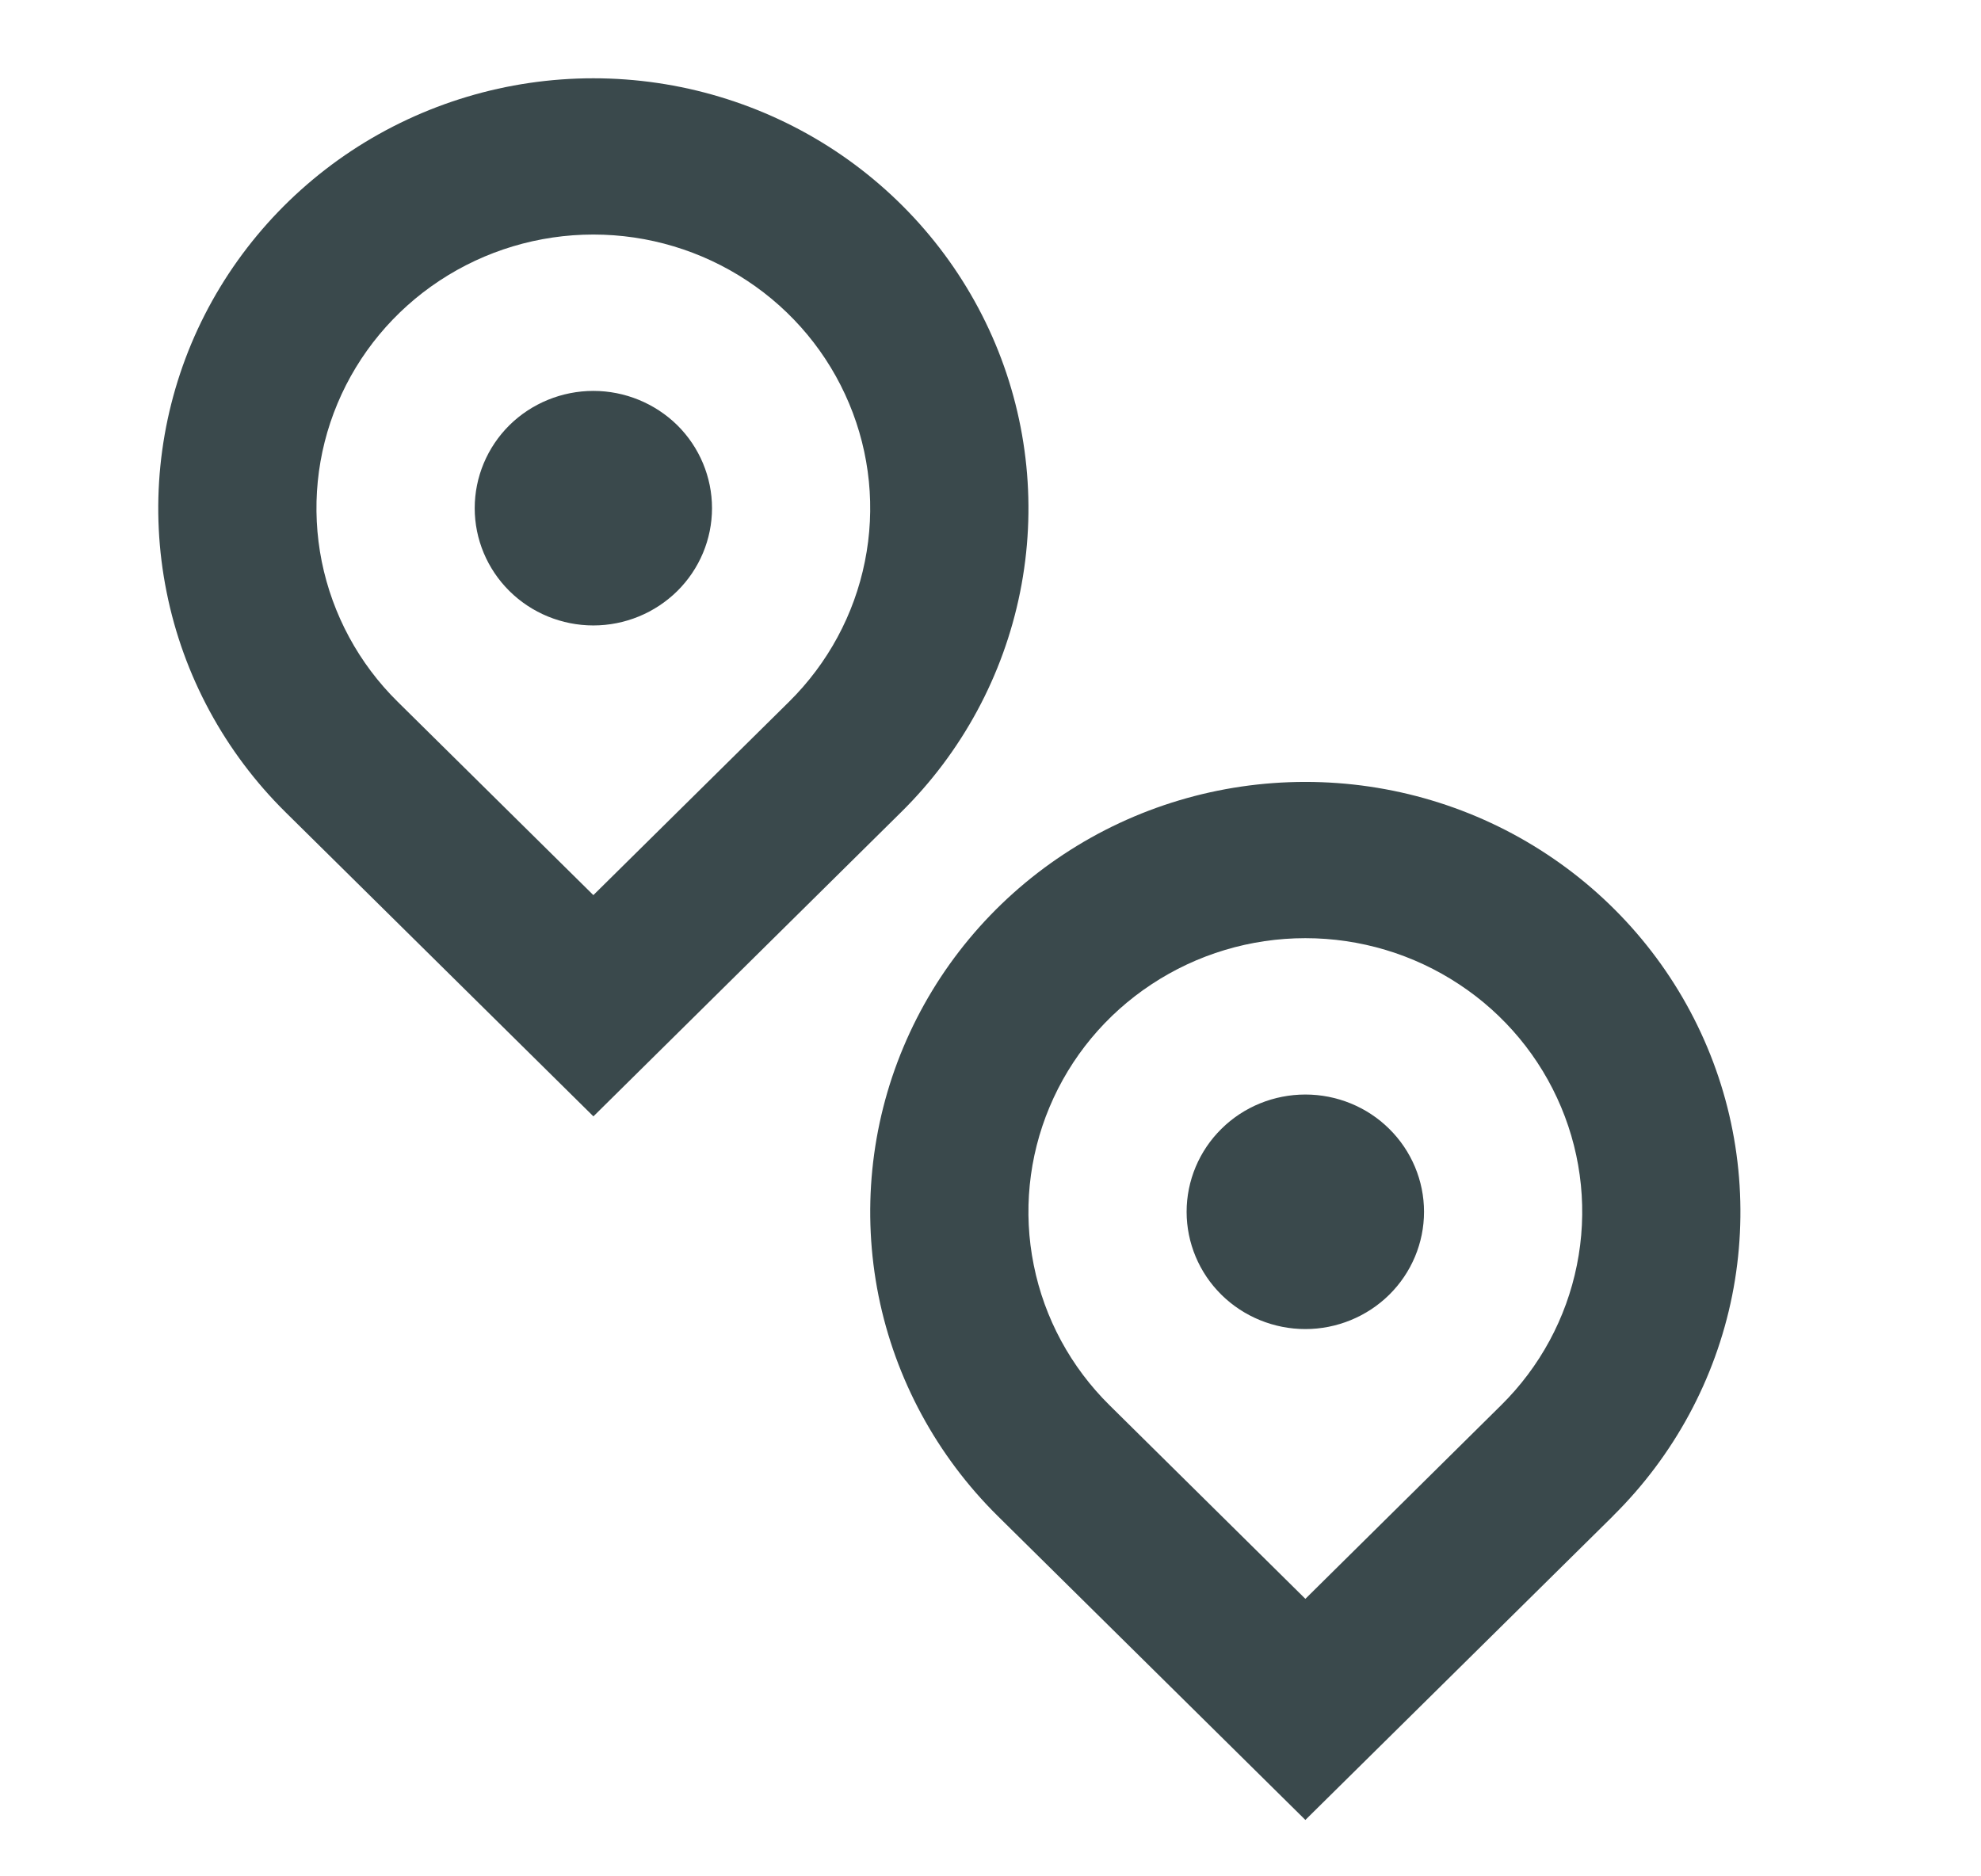 <svg width="19" height="18" viewBox="0 0 19 18" fill="none" xmlns="http://www.w3.org/2000/svg">
<path d="M7.569 6.731C7.94 6.364 8.193 5.896 8.295 5.387C8.398 4.878 8.345 4.35 8.144 3.871C7.943 3.391 7.603 2.981 7.166 2.693C6.729 2.404 6.216 2.25 5.691 2.25C5.166 2.25 4.652 2.404 4.215 2.693C3.779 2.981 3.438 3.391 3.237 3.871C3.036 4.35 2.984 4.878 3.086 5.387C3.189 5.896 3.441 6.364 3.813 6.731L5.691 8.587L7.569 6.731ZM5.691 10.709L2.739 7.792C2.156 7.216 1.758 6.481 1.598 5.68C1.437 4.88 1.52 4.051 1.835 3.297C2.151 2.544 2.686 1.9 3.372 1.446C4.059 0.993 4.865 0.751 5.691 0.751C6.516 0.751 7.323 0.993 8.009 1.446C8.695 1.9 9.23 2.544 9.546 3.297C9.862 4.051 9.945 4.88 9.784 5.68C9.623 6.481 9.226 7.216 8.642 7.792L5.691 10.71V10.709ZM5.691 6C5.389 6 5.099 5.881 4.886 5.67C4.673 5.459 4.553 5.173 4.553 4.875C4.553 4.577 4.673 4.29 4.886 4.079C5.099 3.869 5.389 3.75 5.691 3.75C5.993 3.75 6.282 3.869 6.496 4.079C6.709 4.29 6.829 4.577 6.829 4.875C6.829 5.173 6.709 5.459 6.496 5.67C6.282 5.881 5.993 6 5.691 6ZM12.52 15.338L14.397 13.481C14.769 13.114 15.022 12.646 15.124 12.137C15.227 11.628 15.174 11.1 14.973 10.621C14.772 10.141 14.432 9.731 13.995 9.443C13.558 9.154 13.045 9 12.52 9C11.994 9 11.481 9.154 11.044 9.443C10.607 9.731 10.267 10.141 10.066 10.621C9.865 11.1 9.812 11.628 9.915 12.137C10.017 12.646 10.27 13.114 10.642 13.481L12.52 15.338ZM15.471 14.543L12.52 17.459L9.568 14.542C8.985 13.965 8.587 13.23 8.426 12.43C8.266 11.63 8.348 10.8 8.664 10.047C8.98 9.293 9.515 8.649 10.201 8.196C10.887 7.742 11.694 7.501 12.52 7.501C13.345 7.501 14.152 7.742 14.838 8.196C15.524 8.649 16.059 9.293 16.375 10.047C16.691 10.8 16.773 11.63 16.613 12.43C16.452 13.23 16.055 13.965 15.471 14.542V14.543ZM12.52 12.75C12.218 12.75 11.928 12.631 11.715 12.421C11.501 12.21 11.381 11.923 11.381 11.625C11.381 11.327 11.501 11.04 11.715 10.829C11.928 10.618 12.218 10.5 12.52 10.5C12.821 10.5 13.111 10.618 13.324 10.829C13.538 11.04 13.658 11.327 13.658 11.625C13.658 11.923 13.538 12.21 13.324 12.421C13.111 12.631 12.821 12.75 12.52 12.75Z" fill="#3A494C"/>
</svg>
